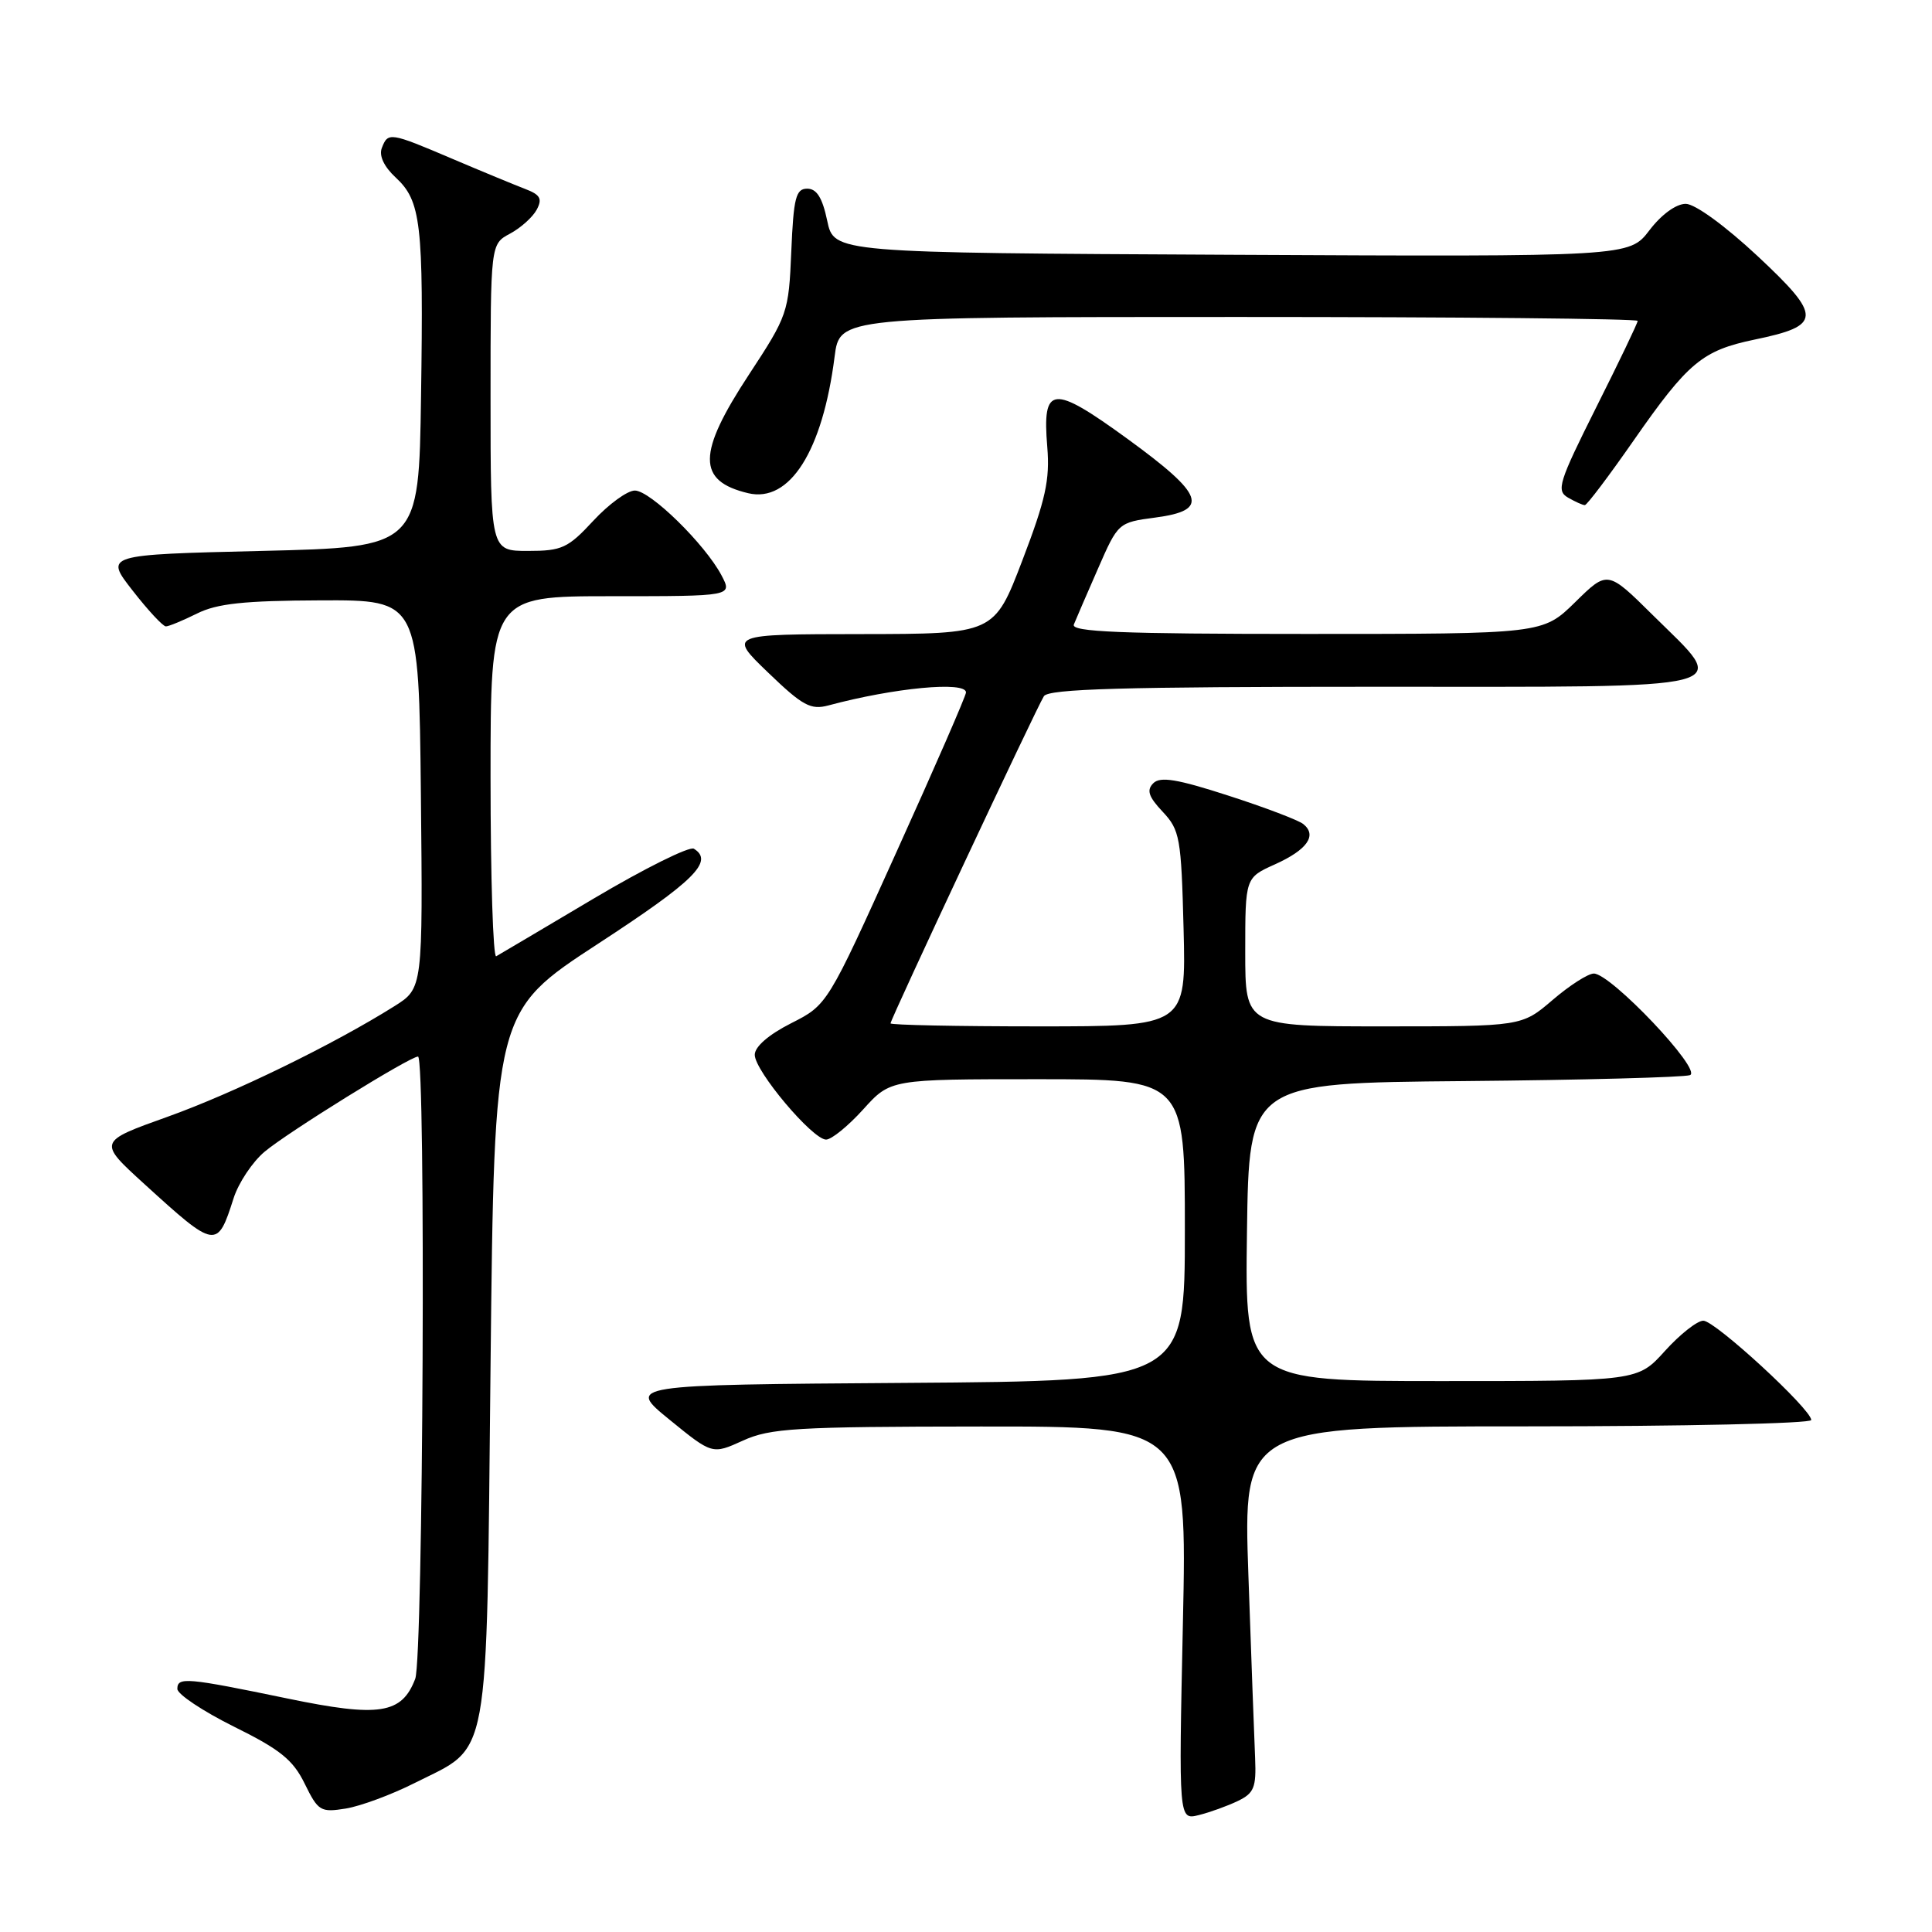 <?xml version="1.0" encoding="UTF-8" standalone="no"?>
<!DOCTYPE svg PUBLIC "-//W3C//DTD SVG 1.1//EN" "http://www.w3.org/Graphics/SVG/1.1/DTD/svg11.dtd" >
<svg xmlns="http://www.w3.org/2000/svg" xmlns:xlink="http://www.w3.org/1999/xlink" version="1.1" viewBox="0 0 256 256">
 <g >
 <path fill="currentColor"
d=" M 164.00 238.65 C 166.17 237.61 166.47 236.86 166.31 232.98 C 166.20 230.51 165.80 219.61 165.42 208.75 C 164.73 189.00 164.73 189.00 202.36 189.00 C 223.06 189.00 240.00 188.62 240.00 188.16 C 240.00 186.73 227.26 175.00 225.70 175.00 C 224.89 175.00 222.61 176.80 220.62 179.00 C 217.01 183.00 217.01 183.00 190.98 183.00 C 164.96 183.00 164.96 183.00 165.23 163.25 C 165.50 143.50 165.50 143.50 194.00 143.25 C 209.68 143.11 223.14 142.75 223.93 142.46 C 225.61 141.83 213.45 129.00 211.19 129.00 C 210.43 129.00 207.98 130.57 205.73 132.50 C 201.64 136.00 201.64 136.00 183.32 136.00 C 165.00 136.00 165.00 136.00 165.00 126.15 C 165.00 116.30 165.00 116.30 168.94 114.53 C 173.22 112.60 174.56 110.69 172.69 109.19 C 172.04 108.67 167.56 106.97 162.75 105.42 C 155.99 103.23 153.74 102.86 152.82 103.78 C 151.90 104.70 152.18 105.56 154.06 107.56 C 156.34 109.99 156.52 110.99 156.83 123.08 C 157.16 136.00 157.16 136.00 137.58 136.00 C 126.81 136.00 118.00 135.82 118.00 135.60 C 118.00 135.05 137.34 93.79 138.32 92.25 C 138.94 91.28 148.80 91.00 182.06 91.00 C 231.58 91.00 229.22 91.61 219.01 81.51 C 213.01 75.57 213.01 75.57 208.72 79.79 C 204.42 84.00 204.42 84.00 173.11 84.00 C 148.45 84.00 141.89 83.73 142.29 82.75 C 142.57 82.06 144.00 78.74 145.48 75.37 C 148.15 69.26 148.18 69.23 153.08 68.58 C 160.34 67.62 159.62 65.59 149.41 58.16 C 139.41 50.89 138.09 51.03 138.77 59.23 C 139.13 63.57 138.54 66.23 135.47 74.25 C 131.74 84.00 131.74 84.00 114.12 84.02 C 96.50 84.04 96.50 84.04 101.78 89.12 C 106.36 93.53 107.42 94.10 109.78 93.47 C 118.45 91.14 128.00 90.23 128.00 91.75 C 128.01 92.16 123.88 101.65 118.82 112.82 C 109.64 133.15 109.64 133.15 104.82 135.59 C 101.84 137.10 100.00 138.70 100.01 139.77 C 100.01 141.91 107.67 151.00 109.46 151.00 C 110.18 151.00 112.39 149.20 114.38 147.00 C 117.99 143.00 117.99 143.00 137.50 143.00 C 157.00 143.00 157.00 143.00 157.00 162.99 C 157.00 182.98 157.00 182.98 120.02 183.24 C 83.05 183.50 83.05 183.50 88.72 188.12 C 94.38 192.73 94.38 192.73 98.44 190.89 C 102.06 189.24 105.44 189.04 129.90 189.02 C 157.30 189.00 157.30 189.00 156.74 215.09 C 156.18 241.17 156.18 241.17 158.84 240.51 C 160.30 240.15 162.62 239.31 164.00 238.65 Z  M 54.90 236.28 C 65.07 231.15 64.43 234.68 65.00 180.94 C 65.50 134.02 65.50 134.02 79.25 125.05 C 92.02 116.72 94.64 114.13 91.94 112.46 C 91.36 112.11 85.40 115.07 78.69 119.05 C 71.99 123.03 66.16 126.48 65.75 126.71 C 65.34 126.93 65.00 116.29 65.00 103.06 C 65.00 79.00 65.00 79.00 81.03 79.00 C 97.05 79.00 97.05 79.00 95.61 76.25 C 93.43 72.12 86.17 65.00 84.12 65.00 C 83.13 65.00 80.66 66.80 78.62 69.00 C 75.26 72.63 74.46 73.00 69.96 73.00 C 65.00 73.00 65.00 73.00 65.00 52.67 C 65.00 32.34 65.00 32.34 67.58 30.96 C 69.00 30.20 70.59 28.77 71.12 27.78 C 71.89 26.33 71.59 25.80 69.57 25.03 C 68.19 24.50 63.85 22.71 59.93 21.04 C 51.64 17.51 51.41 17.48 50.59 19.62 C 50.20 20.63 50.89 22.09 52.42 23.51 C 55.79 26.63 56.13 29.57 55.79 52.50 C 55.50 72.50 55.50 72.50 34.68 73.00 C 13.86 73.50 13.86 73.50 17.57 78.25 C 19.60 80.86 21.59 83.00 21.98 83.00 C 22.37 83.00 24.22 82.23 26.10 81.30 C 28.76 79.97 32.33 79.59 42.50 79.55 C 55.50 79.50 55.50 79.50 55.77 105.23 C 56.03 130.95 56.03 130.95 52.27 133.32 C 44.17 138.41 30.95 144.85 22.17 147.99 C 12.97 151.28 12.97 151.28 19.13 156.89 C 28.60 165.52 28.79 165.55 30.95 158.78 C 31.60 156.74 33.45 153.96 35.06 152.61 C 38.08 150.06 54.31 140.00 55.39 140.00 C 56.44 140.00 56.08 219.66 55.02 222.45 C 53.24 227.12 50.26 227.58 38.14 225.07 C 24.70 222.29 23.50 222.18 23.50 223.79 C 23.50 224.49 26.88 226.74 31.00 228.79 C 37.14 231.82 38.84 233.20 40.38 236.36 C 42.16 239.99 42.48 240.18 45.83 239.64 C 47.78 239.32 51.86 237.81 54.90 236.28 Z  M 216.47 58.36 C 223.68 48.01 225.57 46.44 232.48 45.00 C 241.43 43.15 241.47 41.96 232.92 33.96 C 228.59 29.92 224.61 27.02 223.37 27.01 C 222.10 27.01 220.16 28.41 218.56 30.51 C 215.88 34.02 215.88 34.02 163.20 33.76 C 110.51 33.50 110.51 33.50 109.61 29.25 C 108.97 26.20 108.22 25.00 106.96 25.00 C 105.46 25.00 105.15 26.19 104.85 33.31 C 104.51 41.42 104.37 41.82 99.25 49.62 C 92.37 60.09 92.35 63.73 99.13 65.35 C 104.64 66.66 109.00 59.78 110.59 47.25 C 111.26 42.00 111.26 42.00 164.13 42.00 C 193.21 42.00 217.00 42.23 217.00 42.52 C 217.00 42.80 214.53 47.96 211.51 53.97 C 206.54 63.90 206.19 65.01 207.76 65.93 C 208.72 66.48 209.72 66.94 210.00 66.93 C 210.28 66.93 213.19 63.07 216.47 58.36 Z "/>
</g>
</svg>